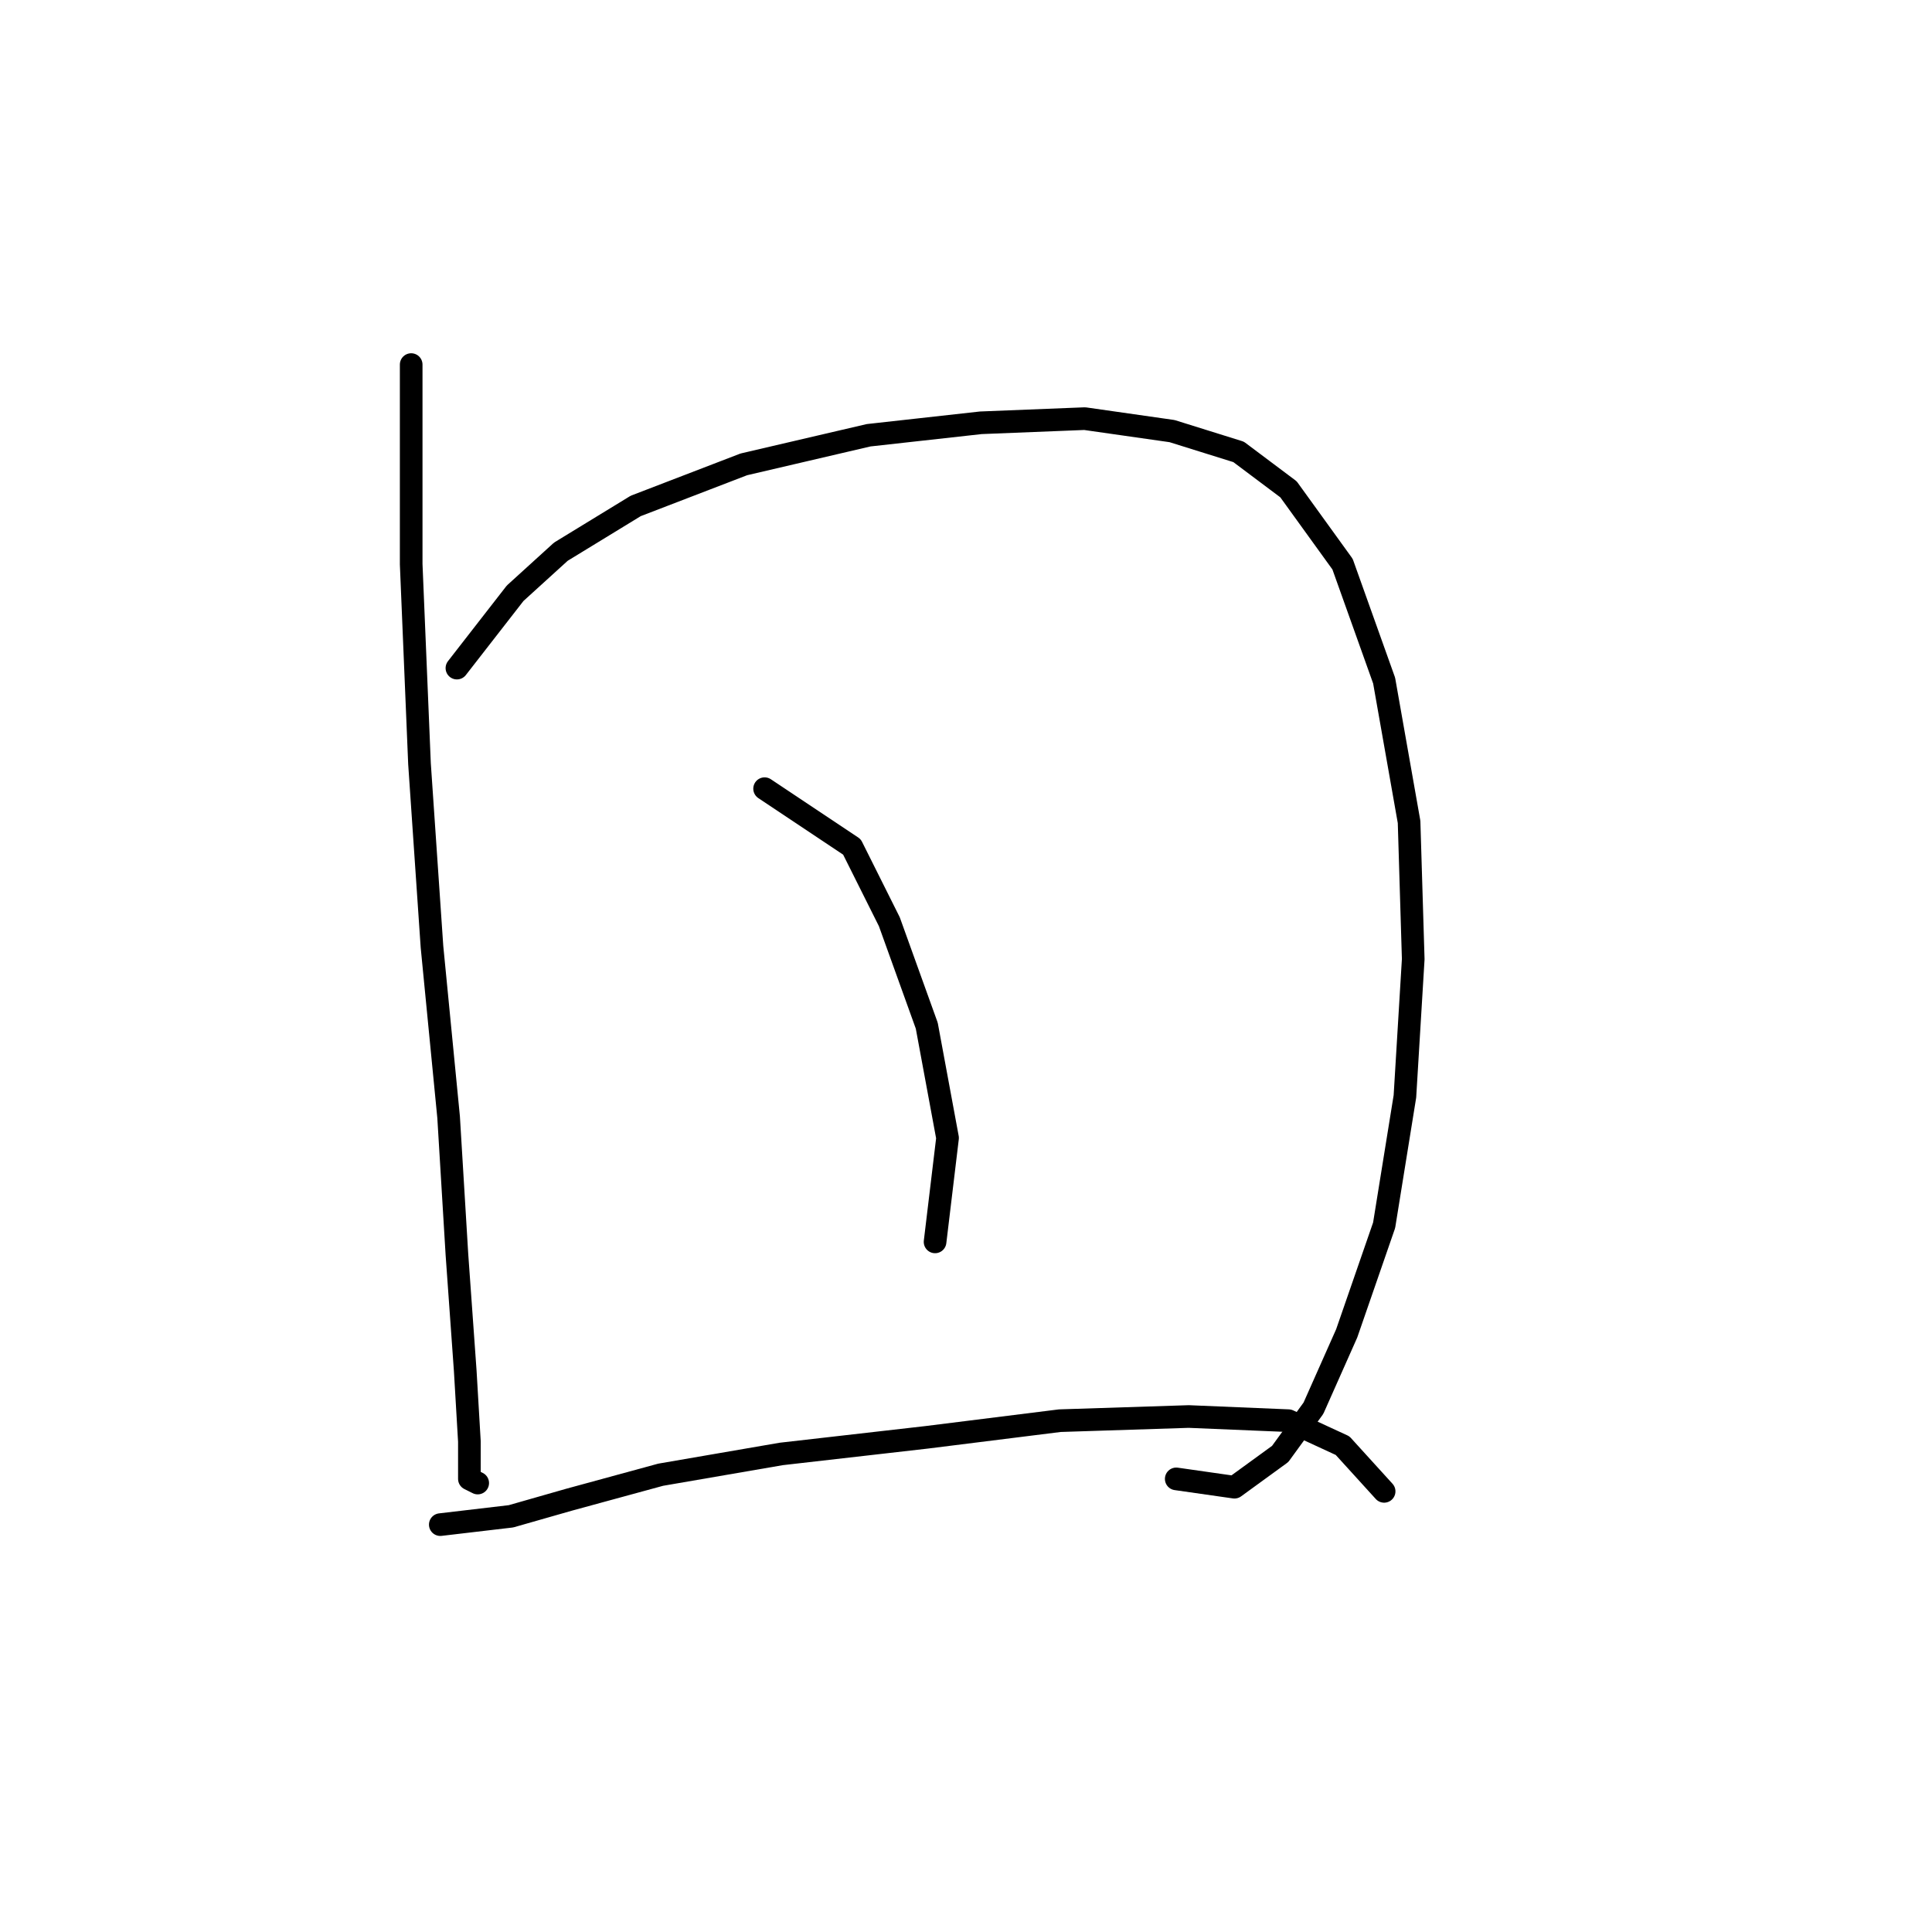 <?xml version="1.0" standalone="no"?>
    <svg width="256" height="256" xmlns="http://www.w3.org/2000/svg" version="1.1">
    <polyline stroke="black" stroke-width="3" stroke-linecap="round" fill="transparent" stroke-linejoin="round" points="54.484 48.309 54.484 60.98 54.484 74.754 55.586 101.199 57.239 125.44 59.443 148.029 60.544 166.21 61.646 181.636 62.197 191.002 62.197 195.96 63.299 196.511 63.299 196.511 " />
        <polyline stroke="black" stroke-width="3" stroke-linecap="round" fill="transparent" stroke-linejoin="round" points="60.544 88.527 68.258 78.61 74.318 73.101 84.235 67.04 98.559 61.531 115.087 57.675 129.963 56.022 143.736 55.471 155.306 57.124 164.121 59.878 170.732 64.837 177.895 74.754 183.404 90.18 186.71 108.912 187.26 127.093 186.159 145.274 183.404 162.353 178.445 176.677 174.038 186.594 169.63 192.655 163.57 197.062 155.857 195.96 155.857 195.96 " />
        <polyline stroke="black" stroke-width="3" stroke-linecap="round" fill="transparent" stroke-linejoin="round" points="101.314 104.504 112.884 112.218 117.842 122.134 122.801 135.908 125.555 150.783 123.902 164.557 123.902 164.557 " />
        <polyline stroke="black" stroke-width="3" stroke-linecap="round" fill="transparent" stroke-linejoin="round" points="58.341 202.021 67.707 200.919 75.42 198.715 87.54 195.409 103.518 192.655 122.801 190.451 140.431 188.247 157.51 187.696 170.732 188.247 177.895 191.553 183.404 197.613 183.404 197.613 " />
        </svg>